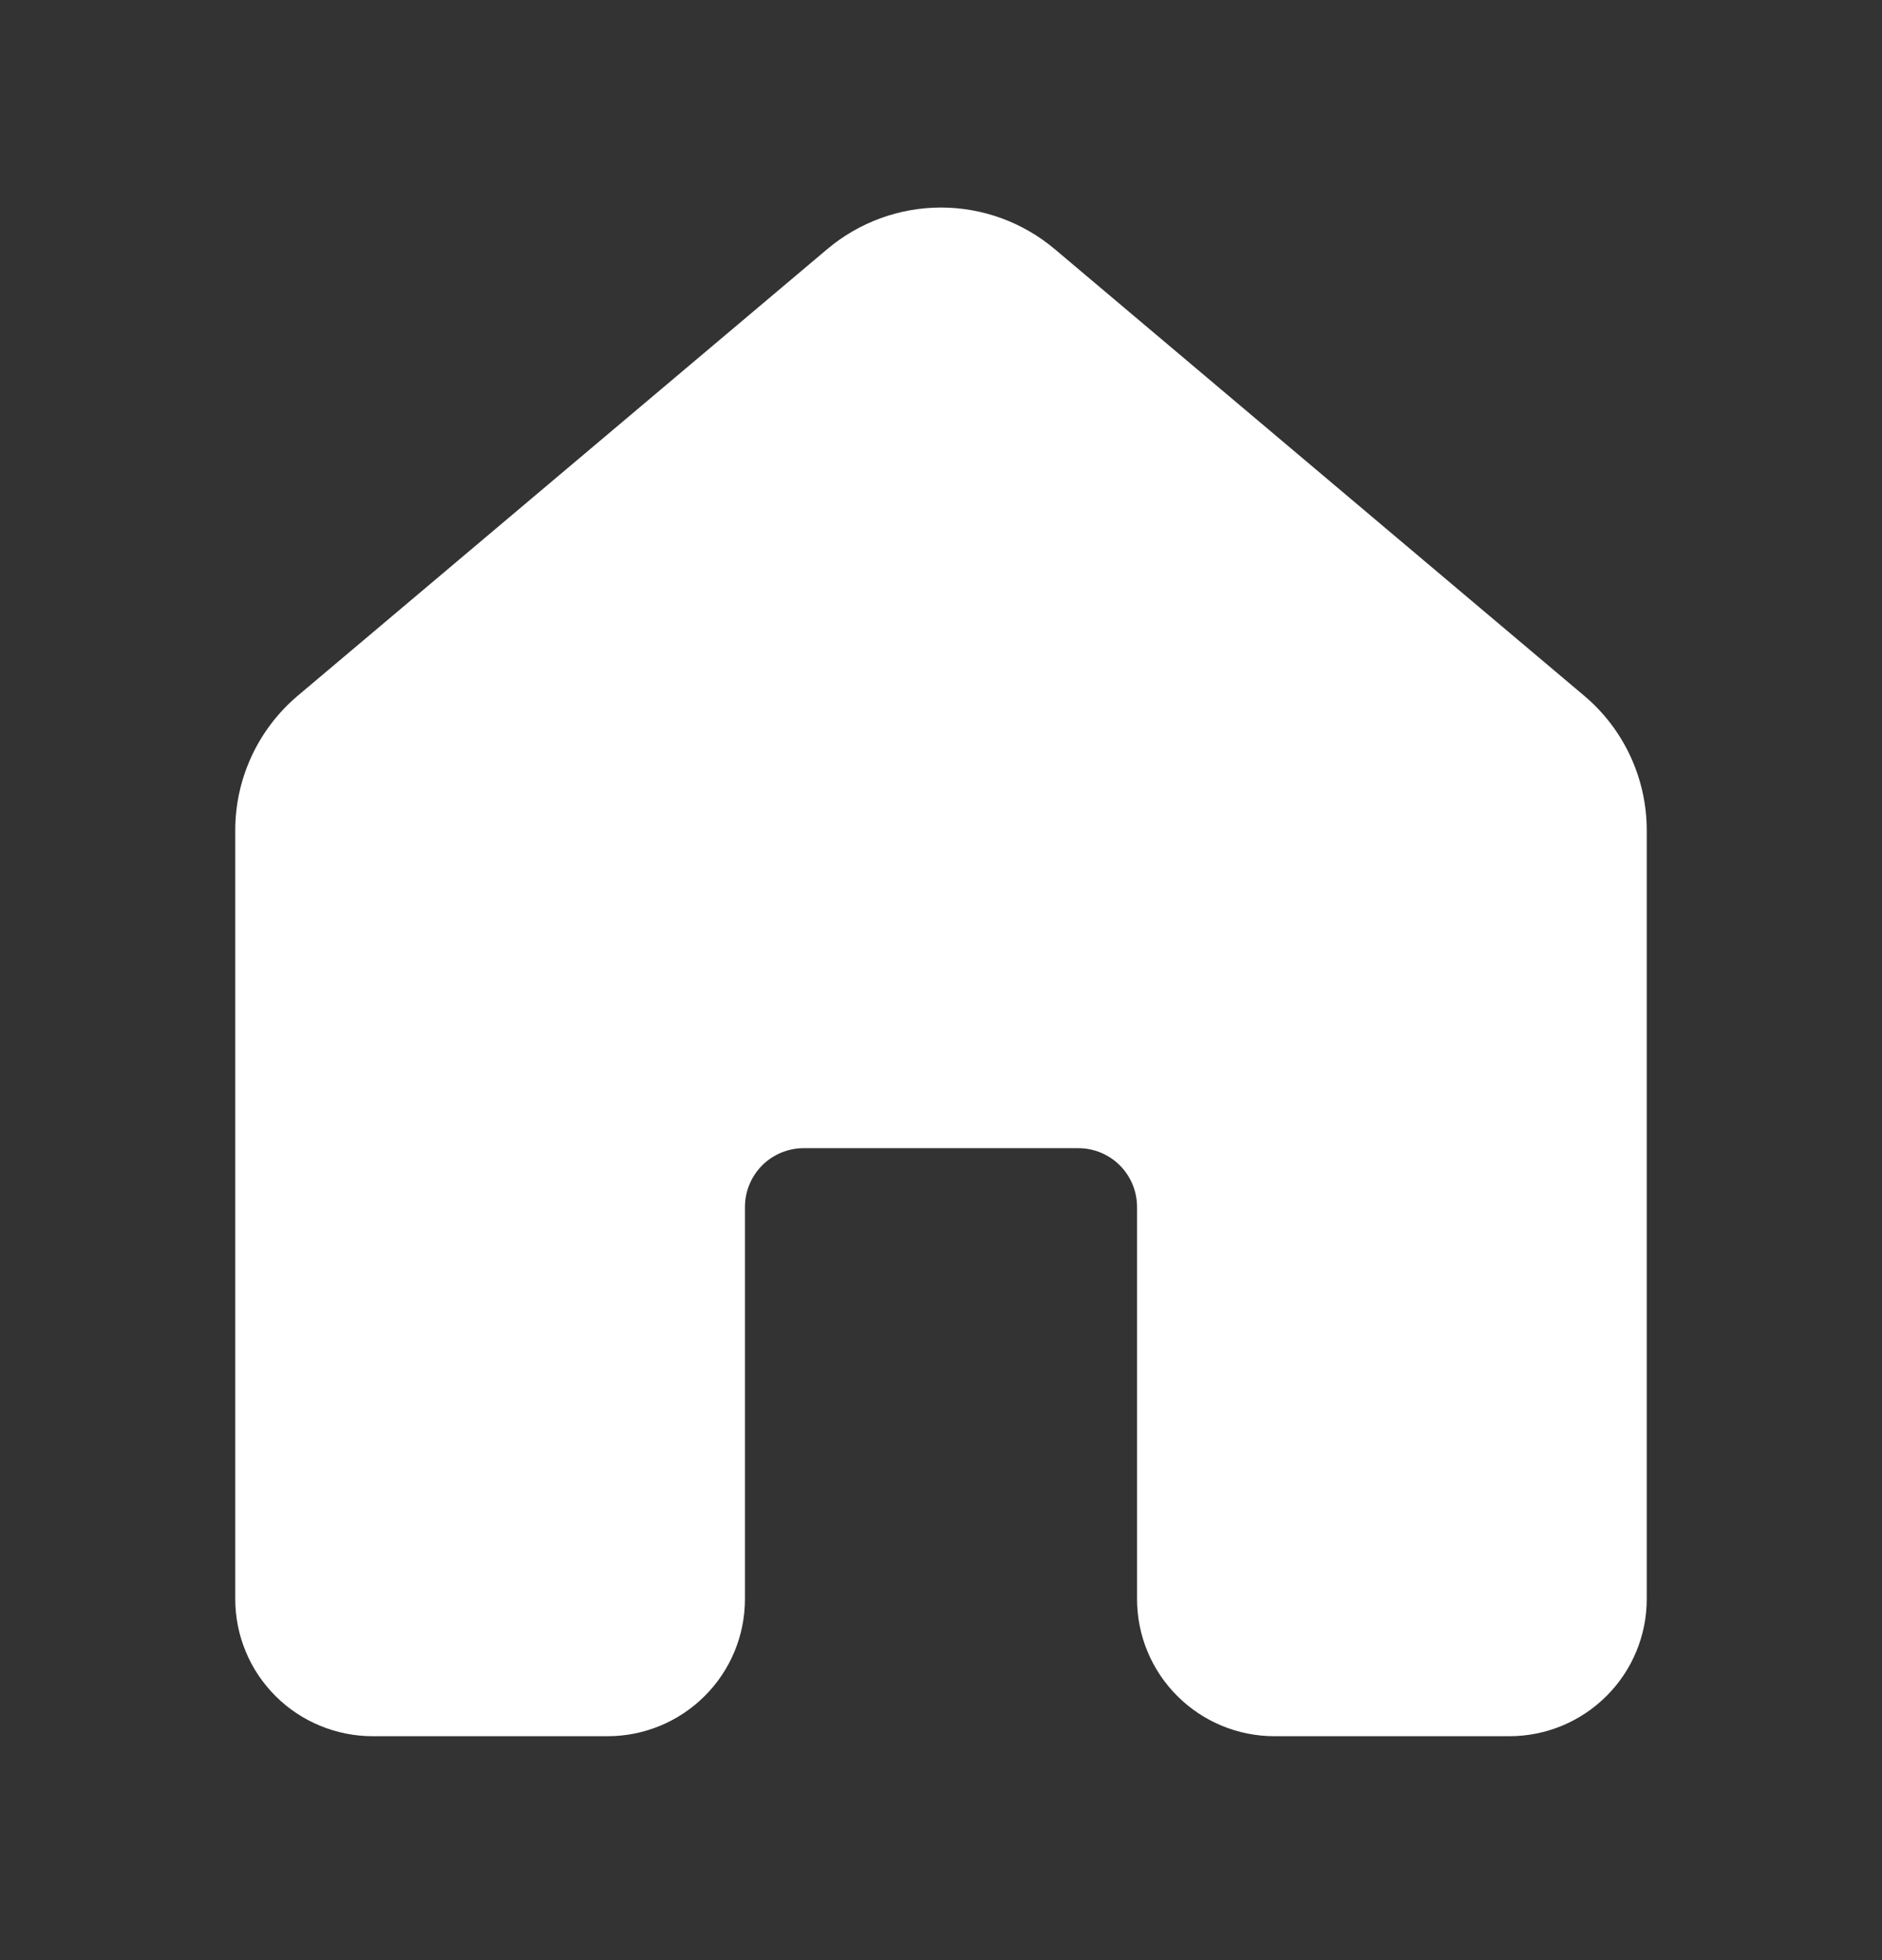 <svg width="24" height="25" viewBox="0 0 24 25" fill="none" xmlns="http://www.w3.org/2000/svg">
<rect x="0" y="0" width="24" height="25" fill="#333333" stroke="none"/>
<g id="ic_fluent_home_24_filled (2) 1">
<path id="Vector" d="M10.55 3.177C10.956 2.835 11.469 2.647 12 2.647C12.531 2.647 13.044 2.835 13.45 3.177L20.2 8.872C20.708 9.299 21 9.928 21 10.592V20.394C21 20.858 20.816 21.303 20.487 21.631C20.159 21.959 19.714 22.144 19.25 22.144H16.25C15.786 22.144 15.341 21.959 15.013 21.631C14.684 21.303 14.5 20.858 14.5 20.394V15.394C14.5 15.195 14.421 15.004 14.28 14.863C14.14 14.723 13.949 14.644 13.75 14.644H10.25C10.051 14.644 9.86 14.723 9.72 14.863C9.579 15.004 9.5 15.195 9.5 15.394V20.394C9.5 20.858 9.316 21.303 8.987 21.631C8.659 21.959 8.214 22.144 7.75 22.144H4.75C4.52 22.144 4.293 22.098 4.08 22.01C3.868 21.922 3.675 21.794 3.513 21.631C3.35 21.469 3.221 21.276 3.133 21.063C3.045 20.851 3 20.623 3 20.394V10.591C3 9.928 3.292 9.299 3.8 8.871L10.55 3.177Z" fill="white"/>
</g>
</svg>
